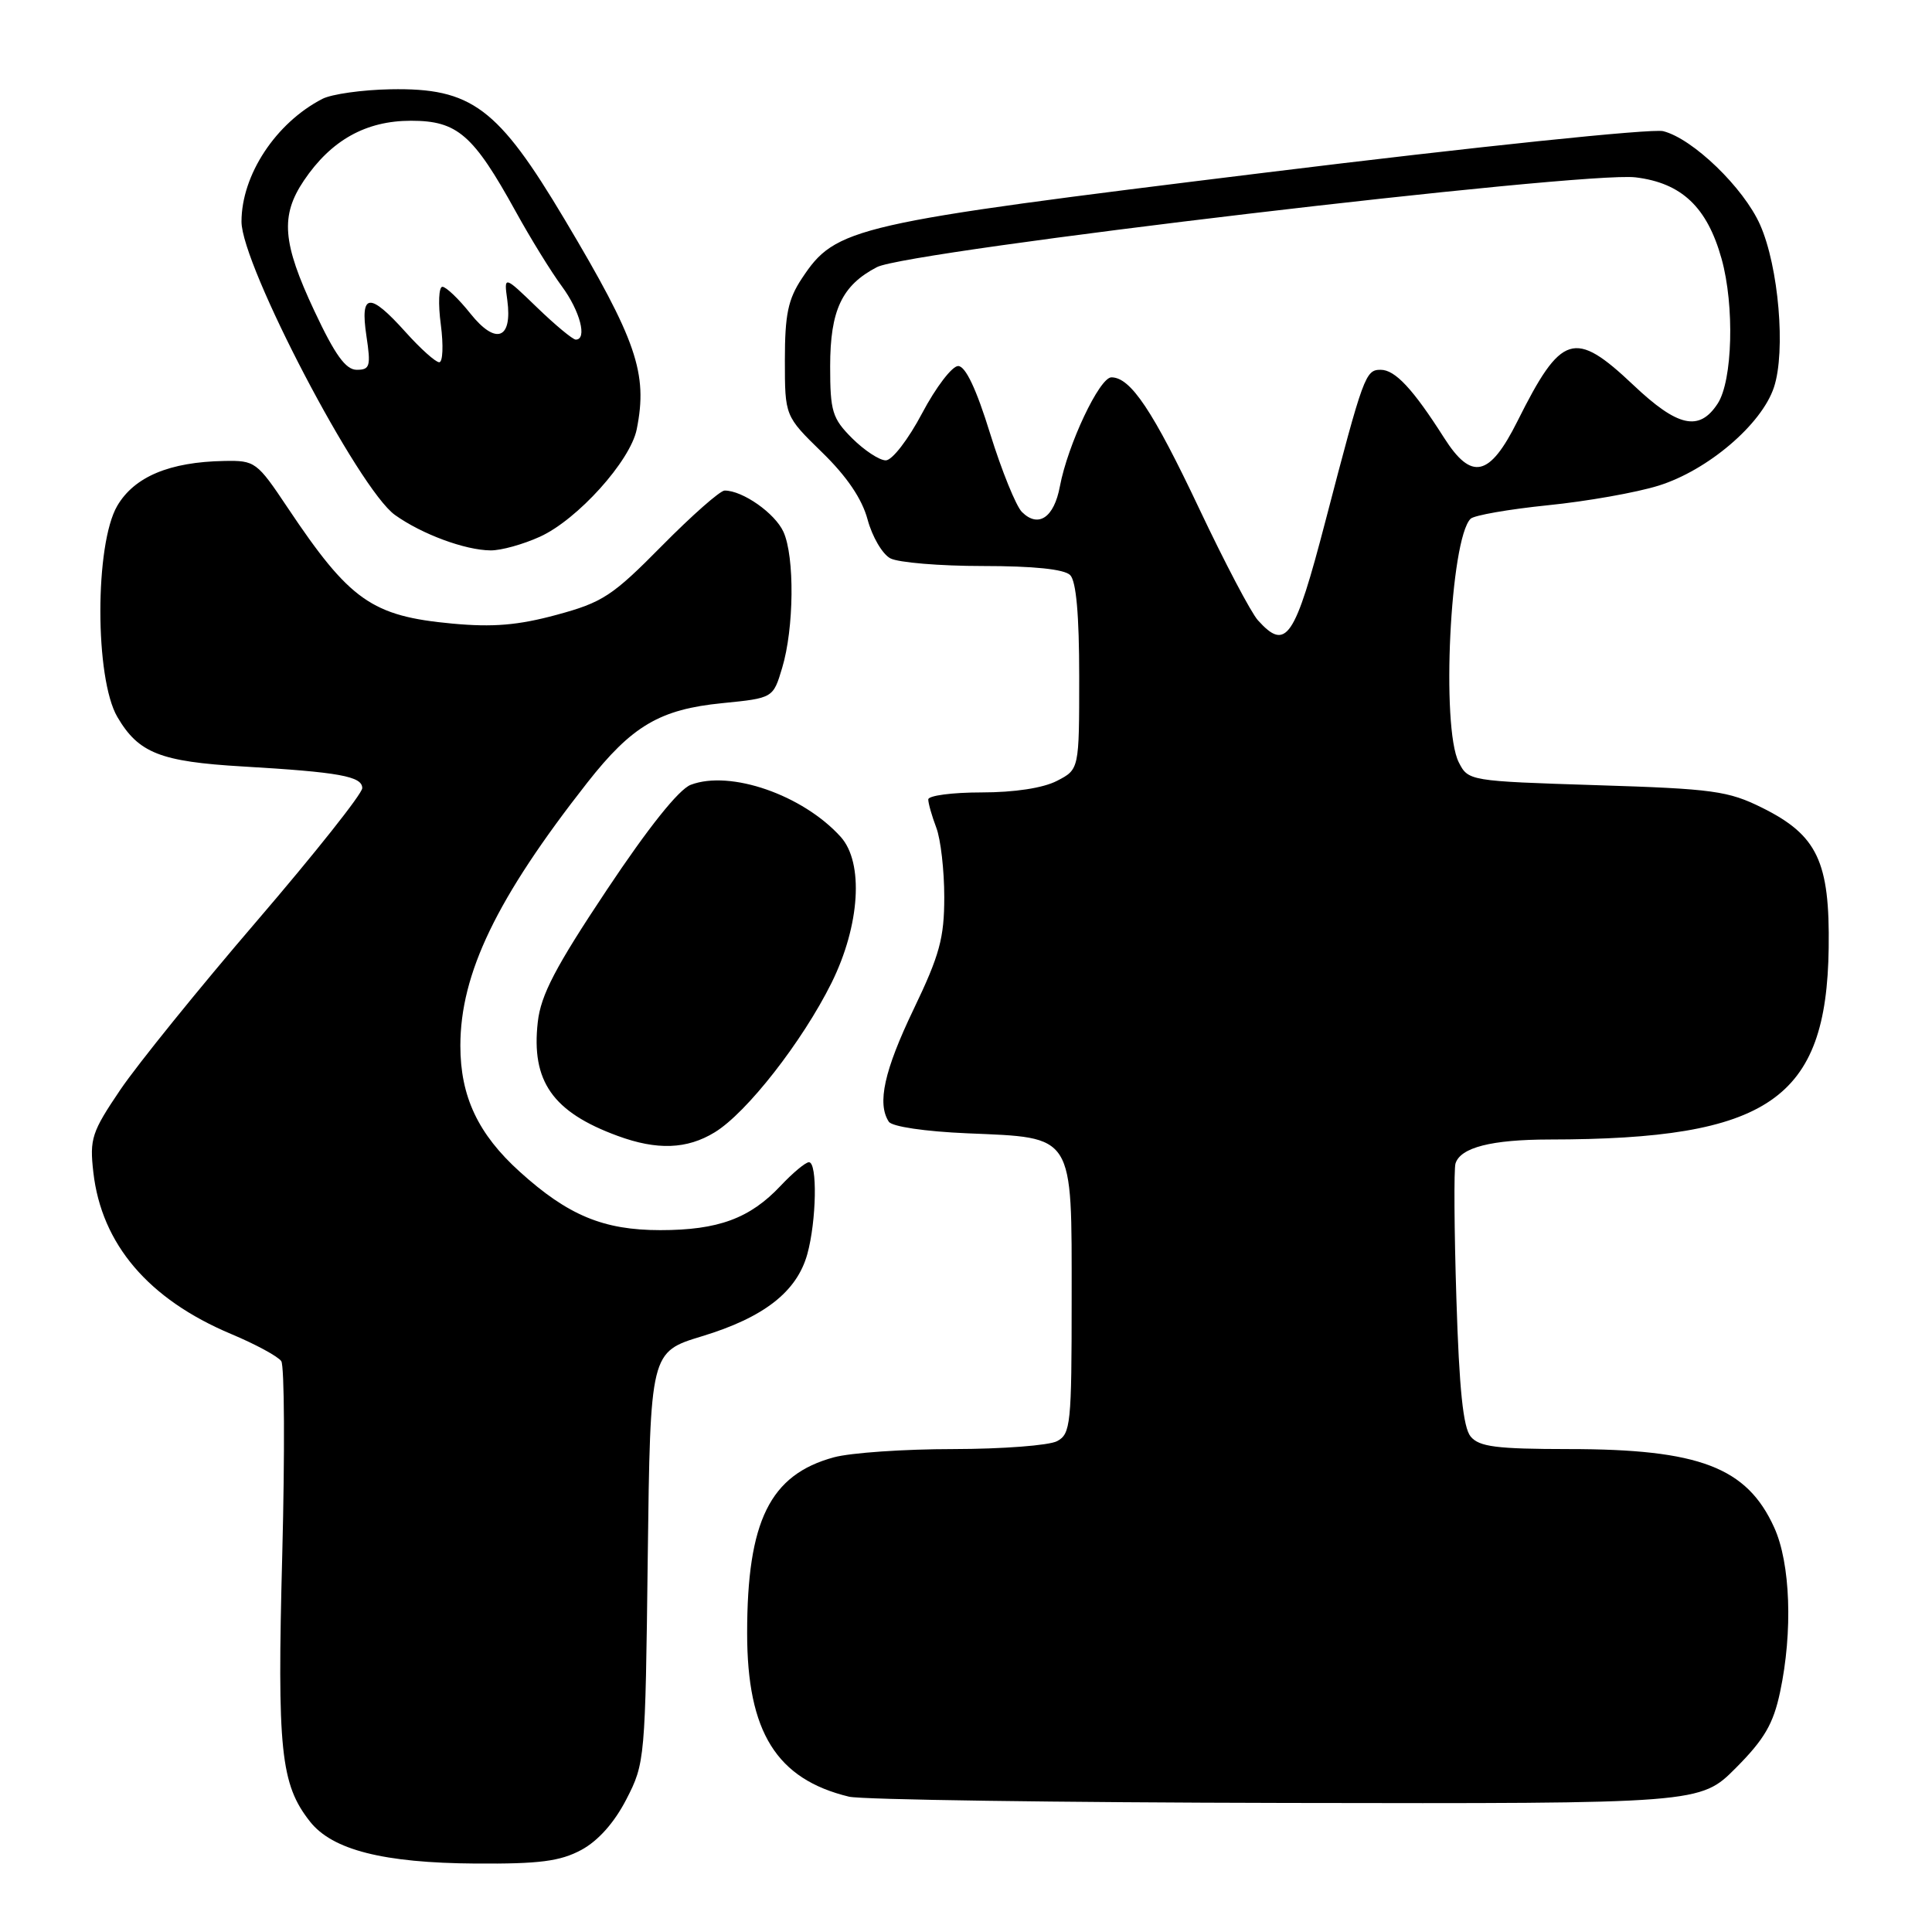 <?xml version="1.0" encoding="UTF-8" standalone="no"?>
<!DOCTYPE svg PUBLIC "-//W3C//DTD SVG 1.1//EN" "http://www.w3.org/Graphics/SVG/1.1/DTD/svg11.dtd" >
<svg xmlns="http://www.w3.org/2000/svg" xmlns:xlink="http://www.w3.org/1999/xlink" version="1.1" viewBox="0 0 256 256">
 <g >
 <path fill="currentColor"
d=" M 77.02 245.13 C 79.25 243.93 81.40 241.52 83.00 238.41 C 85.46 233.64 85.51 233.10 85.83 206.35 C 86.17 179.14 86.17 179.14 93.02 177.06 C 101.22 174.57 105.58 171.17 106.97 166.19 C 108.19 161.78 108.33 154.00 107.19 154.00 C 106.74 154.00 105.05 155.41 103.44 157.12 C 99.37 161.45 95.17 163.00 87.49 163.00 C 79.97 163.00 75.27 161.05 68.88 155.27 C 63.35 150.28 61.00 145.29 61.00 138.57 C 61.00 128.99 65.81 119.01 77.80 103.73 C 83.73 96.17 87.43 93.99 95.72 93.17 C 102.44 92.50 102.44 92.50 103.64 88.50 C 105.22 83.25 105.31 73.77 103.81 70.47 C 102.68 68.00 98.41 65.00 96.02 65.00 C 95.42 65.00 91.68 68.30 87.71 72.32 C 81.15 78.97 79.85 79.82 73.75 81.47 C 68.66 82.85 65.31 83.13 59.94 82.63 C 49.26 81.64 46.35 79.59 38.10 67.25 C 34.05 61.19 33.80 61.00 29.71 61.08 C 22.47 61.21 17.81 63.16 15.54 67.02 C 12.55 72.12 12.55 89.88 15.55 95.00 C 18.35 99.78 21.23 100.92 32.14 101.56 C 44.94 102.31 48.00 102.86 48.00 104.43 C 48.00 105.17 41.72 113.08 34.04 122.03 C 26.36 130.97 18.22 141.04 15.95 144.39 C 12.15 150.01 11.86 150.89 12.37 155.35 C 13.46 164.86 19.67 172.15 30.60 176.75 C 33.85 178.11 36.85 179.74 37.27 180.36 C 37.69 180.99 37.75 192.53 37.40 206.00 C 36.71 231.94 37.18 236.42 41.07 241.36 C 44.03 245.13 50.81 246.85 63.02 246.93 C 71.47 246.99 74.22 246.63 77.02 245.13 Z  M 230.02 234.25 C 233.78 230.47 234.98 228.42 235.87 224.20 C 237.57 216.21 237.25 207.14 235.09 202.40 C 231.47 194.42 225.17 192.01 207.87 192.01 C 198.28 192.00 196.00 191.71 194.87 190.35 C 193.88 189.16 193.35 184.06 192.98 172.10 C 192.69 162.97 192.64 154.90 192.86 154.17 C 193.52 152.05 197.61 151.00 205.32 150.99 C 234.38 150.96 242.03 145.71 242.31 125.62 C 242.47 114.17 240.81 110.67 233.51 107.04 C 229.00 104.80 227.01 104.52 211.55 104.04 C 194.66 103.50 194.55 103.48 193.29 101.00 C 190.94 96.34 192.15 71.45 194.86 68.74 C 195.32 68.28 199.92 67.48 205.09 66.95 C 210.27 66.43 216.87 65.26 219.77 64.35 C 226.29 62.32 233.44 56.23 235.06 51.31 C 236.64 46.53 235.68 35.32 233.22 29.78 C 231.04 24.87 224.31 18.37 220.38 17.38 C 218.89 17.01 195.53 19.44 167.60 22.88 C 112.77 29.62 110.77 30.08 106.25 36.90 C 104.42 39.66 104.00 41.69 104.00 47.71 C 104.00 55.13 104.00 55.13 108.92 59.93 C 112.21 63.13 114.22 66.09 114.96 68.84 C 115.57 71.11 116.92 73.42 117.97 73.98 C 119.01 74.54 124.53 75.00 130.23 75.00 C 136.96 75.00 141.02 75.42 141.80 76.20 C 142.60 77.00 143.00 81.46 143.00 89.67 C 143.00 101.95 143.00 101.95 140.05 103.47 C 138.22 104.42 134.41 105.00 130.05 105.00 C 126.17 105.00 123.00 105.42 123.00 105.93 C 123.00 106.45 123.48 108.13 124.06 109.66 C 124.65 111.20 125.12 115.34 125.12 118.86 C 125.12 124.29 124.51 126.55 121.06 133.73 C 117.16 141.86 116.20 146.22 117.77 148.63 C 118.19 149.28 122.55 149.93 128.19 150.17 C 142.45 150.78 142.00 150.06 142.00 172.12 C 142.00 188.70 141.87 190.00 140.07 190.96 C 139.00 191.53 132.81 192.00 126.32 192.01 C 119.82 192.01 112.70 192.50 110.50 193.10 C 102.02 195.40 99.00 201.53 99.00 216.40 C 99.00 229.50 102.89 235.75 112.50 238.07 C 114.15 238.47 140.20 238.84 170.39 238.90 C 225.29 239.00 225.29 239.00 230.02 234.25 Z  M 94.70 150.04 C 98.94 147.46 106.31 138.02 110.18 130.24 C 113.96 122.61 114.48 114.30 111.39 110.88 C 106.37 105.33 96.77 102.00 91.53 103.99 C 89.95 104.59 85.91 109.65 80.41 117.91 C 73.60 128.13 71.66 131.84 71.26 135.42 C 70.37 143.27 73.23 147.35 81.84 150.51 C 87.06 152.43 91.02 152.29 94.70 150.04 Z  M 71.54 71.12 C 76.52 68.86 83.53 61.08 84.37 56.88 C 85.86 49.46 84.36 45.09 74.83 29.10 C 65.97 14.23 62.49 11.63 51.74 11.83 C 48.00 11.90 43.95 12.47 42.72 13.10 C 36.55 16.28 32.00 23.18 32.00 29.37 C 32.00 35.14 47.53 64.82 52.34 68.24 C 55.91 70.79 61.63 72.90 65.00 72.93 C 66.38 72.95 69.32 72.13 71.54 71.12 Z  M 166.68 82.19 C 165.78 81.20 162.29 74.56 158.92 67.44 C 152.76 54.41 149.81 50.00 147.27 50.00 C 145.69 50.00 141.48 58.92 140.44 64.45 C 139.67 68.59 137.58 70.00 135.41 67.84 C 134.63 67.06 132.73 62.38 131.20 57.46 C 129.37 51.53 127.93 48.50 126.96 48.50 C 126.16 48.50 124.01 51.31 122.19 54.75 C 120.35 58.23 118.22 61.00 117.37 61.00 C 116.53 61.00 114.53 59.68 112.92 58.08 C 110.28 55.44 110.00 54.52 110.00 48.54 C 110.00 41.10 111.56 37.80 116.21 35.39 C 120.37 33.24 209.78 22.66 216.72 23.50 C 222.83 24.24 226.21 27.45 228.12 34.30 C 229.85 40.50 229.58 50.46 227.60 53.48 C 225.16 57.22 222.31 56.59 216.41 51.00 C 208.61 43.63 206.89 44.17 201.07 55.81 C 197.37 63.21 194.99 63.74 191.34 58.00 C 187.23 51.54 184.86 49.00 182.95 49.00 C 180.93 49.00 180.68 49.69 175.64 69.00 C 171.55 84.69 170.42 86.34 166.68 82.19 Z  M 41.66 41.21 C 37.41 32.16 37.13 28.59 40.27 23.92 C 43.88 18.57 48.48 16.00 54.46 16.00 C 60.60 16.00 62.70 17.82 68.32 28.00 C 70.29 31.58 73.05 36.05 74.45 37.94 C 76.86 41.20 77.85 45.00 76.29 45.00 C 75.90 45.00 73.59 43.09 71.17 40.75 C 66.77 36.50 66.77 36.50 67.22 39.77 C 67.92 44.96 65.70 45.77 62.33 41.55 C 60.78 39.60 59.10 38.00 58.62 38.00 C 58.14 38.00 58.04 40.25 58.41 43.00 C 58.77 45.75 58.68 48.00 58.20 48.00 C 57.72 48.00 55.71 46.20 53.74 44.00 C 48.96 38.68 47.70 38.80 48.55 44.50 C 49.16 48.53 49.02 49.00 47.27 49.00 C 45.81 49.00 44.39 47.03 41.66 41.21 Z "/>
</g>
</svg>